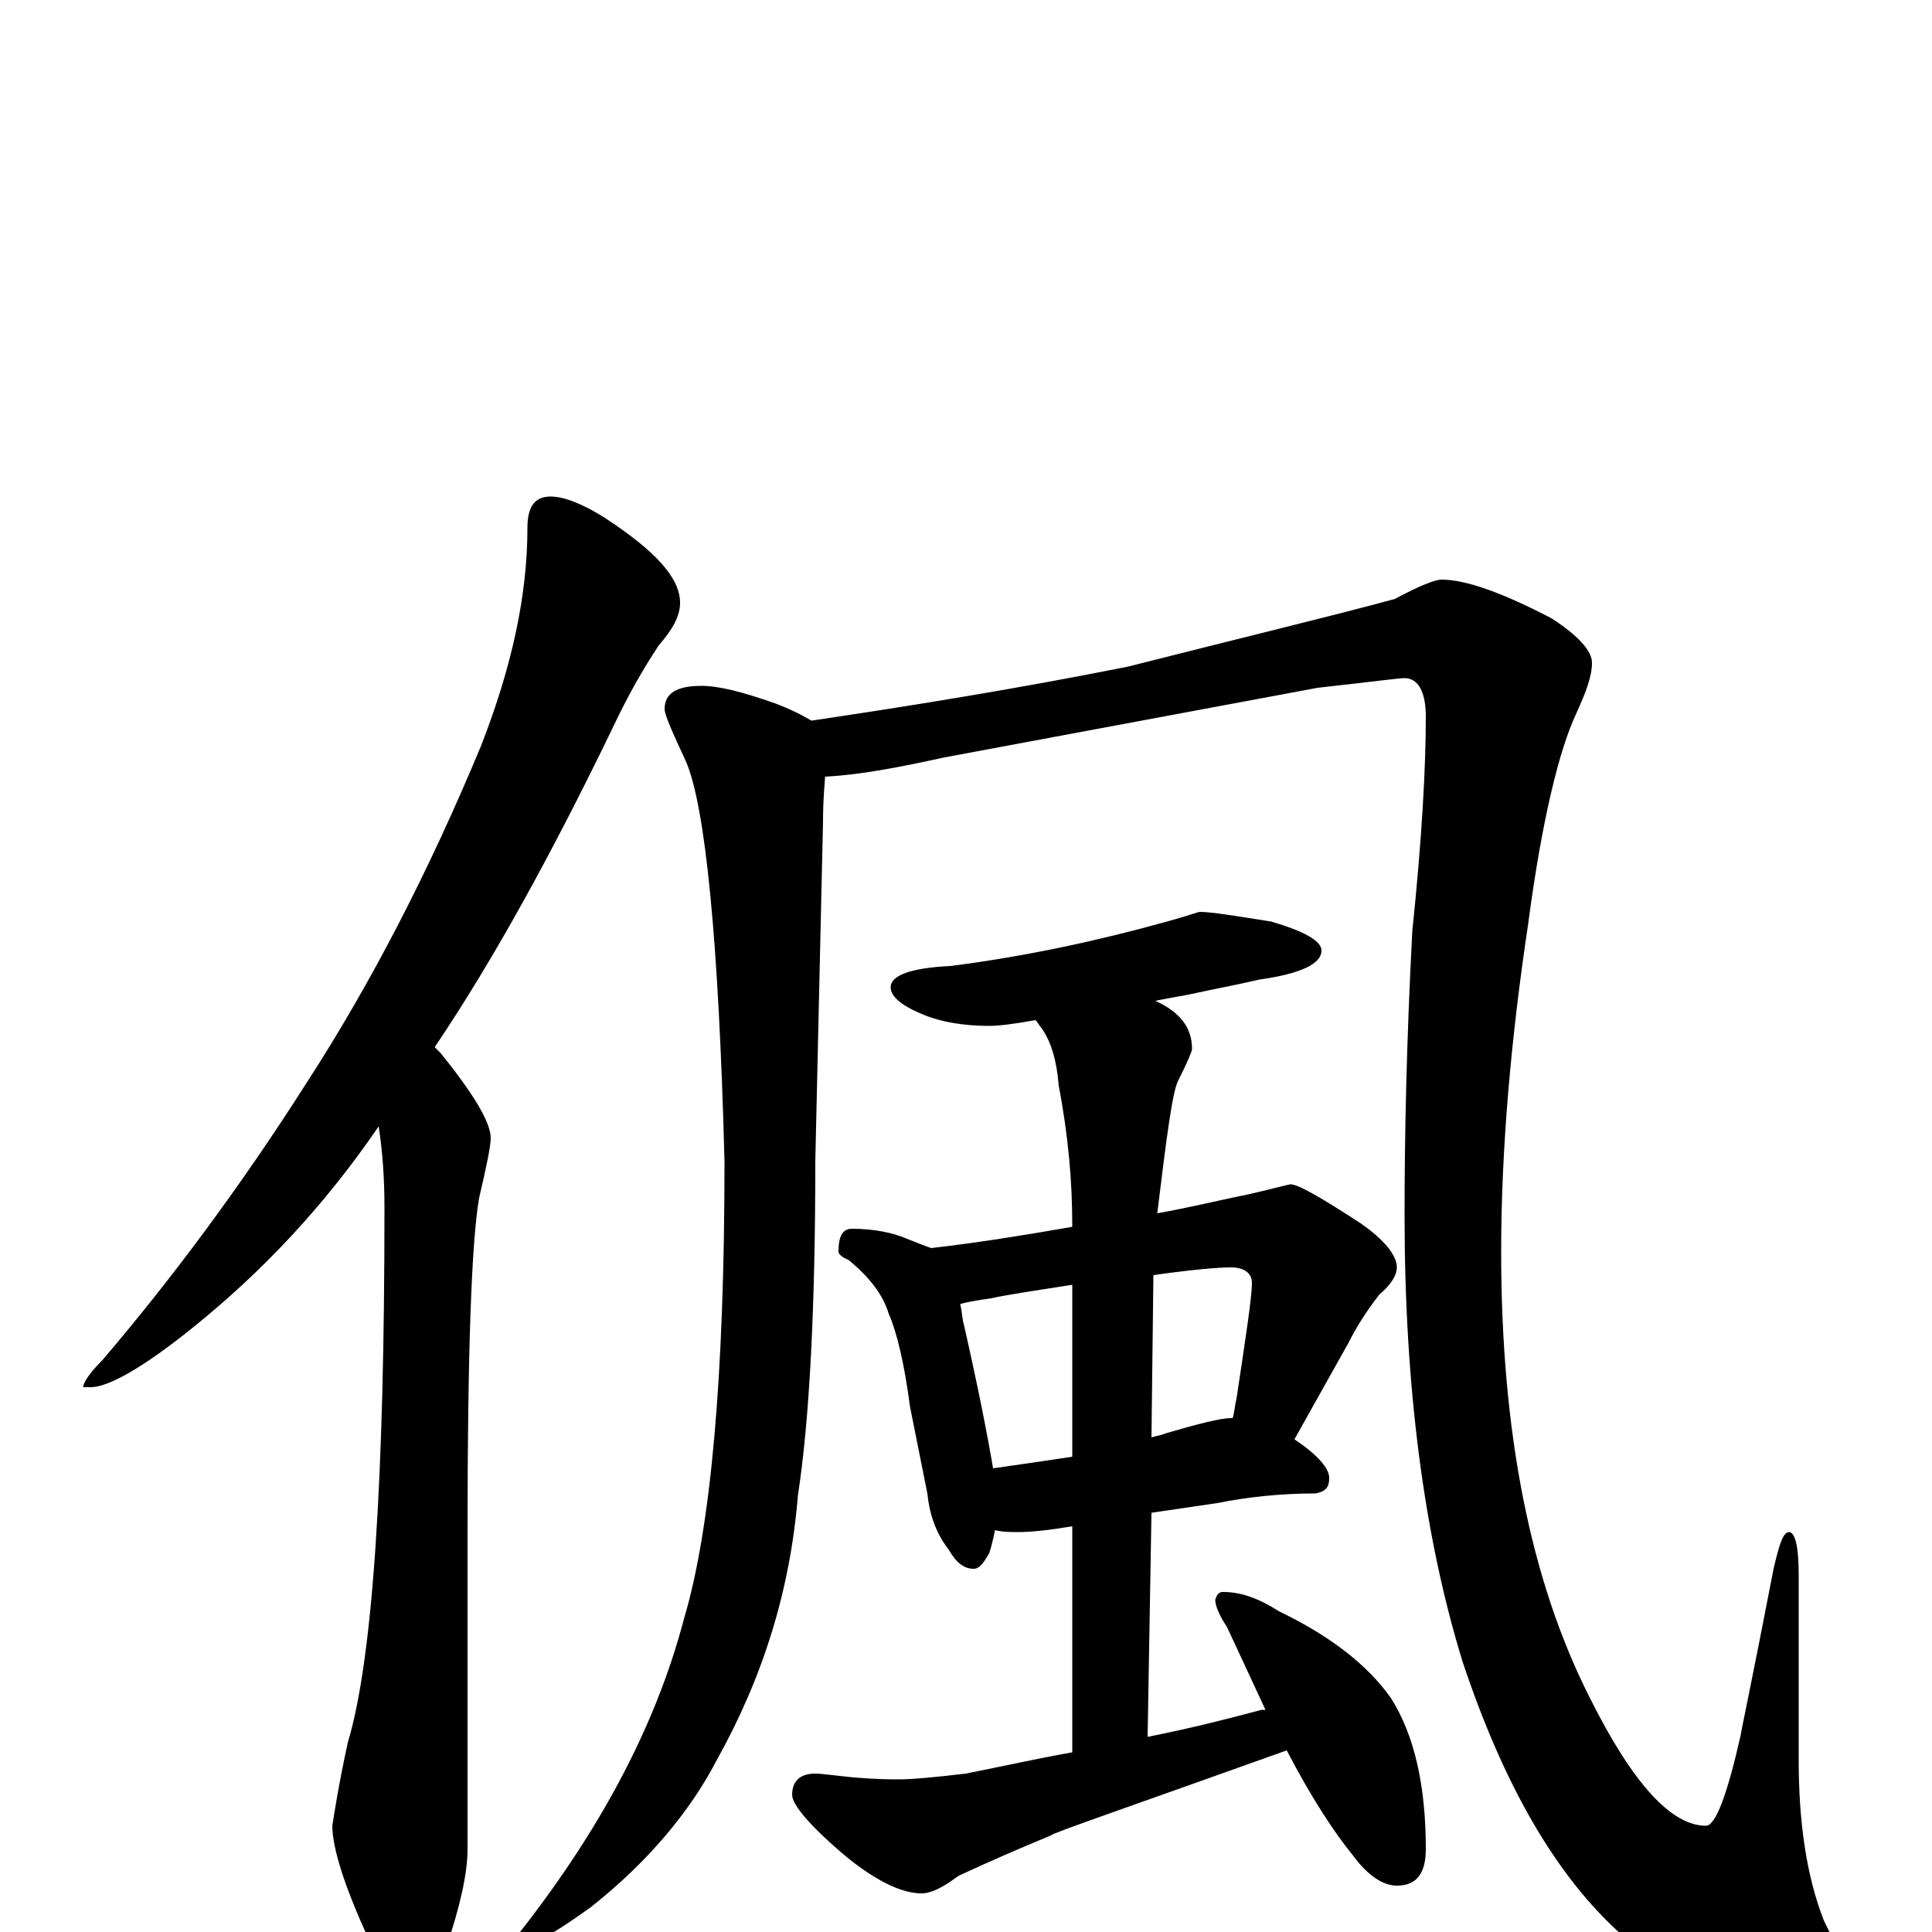 <?xml version="1.0" encoding="utf-8" ?>
<!DOCTYPE svg PUBLIC "-//W3C//DTD SVG 1.1//EN" "http://www.w3.org/Graphics/SVG/1.1/DTD/svg11.dtd">
<svg version="1.1" id="Layer_1" xmlns="http://www.w3.org/2000/svg" xmlns:xlink="http://www.w3.org/1999/xlink" x="0px" y="145px" width="1000px" height="1000px" viewBox="0 0 1000 1000" enable-background="new 0 0 1000 1000" xml:space="preserve">
<g id="Layer_1">
<path id="glyph" transform="matrix(1 0 0 -1 0 1000)" d="M285,743C292,743 302,739 313,732C339,715 352,701 352,688C352,681 348,674 341,666C333,654 325,640 317,623C286,559 256,504 225,458C226,457 227,456 228,455C245,434 254,419 254,411C254,407 252,397 248,380C244,357 242,299 242,207l0,-164C242,30 238,13 231,-8C226,-23 220,-31 215,-31C206,-31 198,-22 191,-4C178,24 172,44 172,55C173,61 175,75 180,98C193,141 199,234 199,375C199,390 198,404 196,417C168,376 136,342 100,313C74,292 56,282 47,282l-4,0C43,284 46,289 53,296C88,337 124,385 159,440C192,491 222,549 249,614C265,655 273,692 273,727C273,738 277,743 285,743M363,645C372,645 384,642 401,636C409,633 415,630 420,627C474,635 529,644 584,655C643,670 689,681 722,690C735,697 743,700 746,700C759,700 778,693 803,680C817,671 824,663 824,657C824,650 821,642 816,631C807,612 798,575 791,522C782,462 777,405 777,352C777,259 792,182 823,121C845,77 865,55 883,55C888,55 894,71 901,102C901,103 907,131 918,188C921,201 923,207 926,207C929,207 931,200 931,185l0,-96C931,57 935,29 944,6C953,-12 957,-23 957,-27C957,-38 948,-43 930,-43C901,-43 871,-29 840,-2C805,29 778,77 757,140C737,205 727,282 727,371C727,412 728,461 731,518C736,566 738,603 738,629C738,642 734,649 727,649C724,649 709,647 682,644l-193,-36C466,603 446,599 427,598l0,-1C426,585 426,578 426,575l-4,-176C422,323 419,265 413,226C409,177 395,132 371,89C357,62 335,36 306,13C288,0 276,-7 270,-7C267,-7 266,-6 266,-4C309,50 339,105 354,162C368,209 375,288 375,399C372,514 365,583 355,606C348,621 344,630 344,633C344,641 350,645 363,645M621,528C627,528 639,526 658,523C675,518 684,513 684,508C684,501 673,496 652,493C639,490 628,488 619,486C615,485 608,484 598,482C611,476 617,468 617,457C617,456 615,451 610,441C607,436 604,413 599,372C616,375 632,379 647,382C660,385 667,387 668,387C672,387 684,380 704,367C717,358 723,350 723,344C723,340 720,335 714,330C707,321 702,313 698,305l-28,-50C682,247 688,240 688,235C688,230 686,228 681,227C662,227 645,225 630,222l-34,-5l-2,-116C619,106 638,111 653,115C654,115 654,115 655,115C649,128 642,143 635,158C631,164 629,169 629,172C630,175 631,176 633,176C642,176 651,173 662,166C689,153 708,138 720,121C732,102 738,76 738,43C738,30 733,24 723,24C716,24 708,29 700,40C691,51 679,69 666,94C585,65 544,51 544,50C527,43 511,36 496,29C488,23 482,20 477,20C467,20 454,26 438,39C419,55 410,66 410,71C410,78 414,82 422,82C425,82 432,81 442,80C454,79 462,79 465,79C472,79 483,80 500,82C520,86 538,90 555,93l0,117C543,208 534,207 527,207C523,207 519,207 515,208C514,203 513,199 512,196C509,191 507,188 504,188C499,188 495,191 491,198C484,207 481,217 480,227l-9,45C468,295 464,311 460,320C457,330 450,339 439,348C436,349 434,351 434,352C434,360 436,364 441,364C452,364 462,362 469,359C474,357 479,355 482,354C508,357 532,361 555,365l0,1C555,388 553,412 548,438C547,451 544,461 539,468C538,469 537,471 536,472C525,470 517,469 512,469C499,469 488,471 480,474C467,479 461,484 461,489C461,495 471,499 492,500C531,505 568,513 604,523C615,526 620,528 621,528M514,240C528,242 542,244 555,246l0,89C536,332 522,330 513,328C506,327 500,326 497,325C498,321 498,317 499,314C506,283 511,258 514,240M597,340l-1,-84C599,257 601,257 603,258C620,263 632,266 637,266l1,0C639,269 639,272 640,276C645,309 648,329 648,336C648,341 644,344 637,344C631,344 618,343 597,340z"/>
</g>
</svg>
